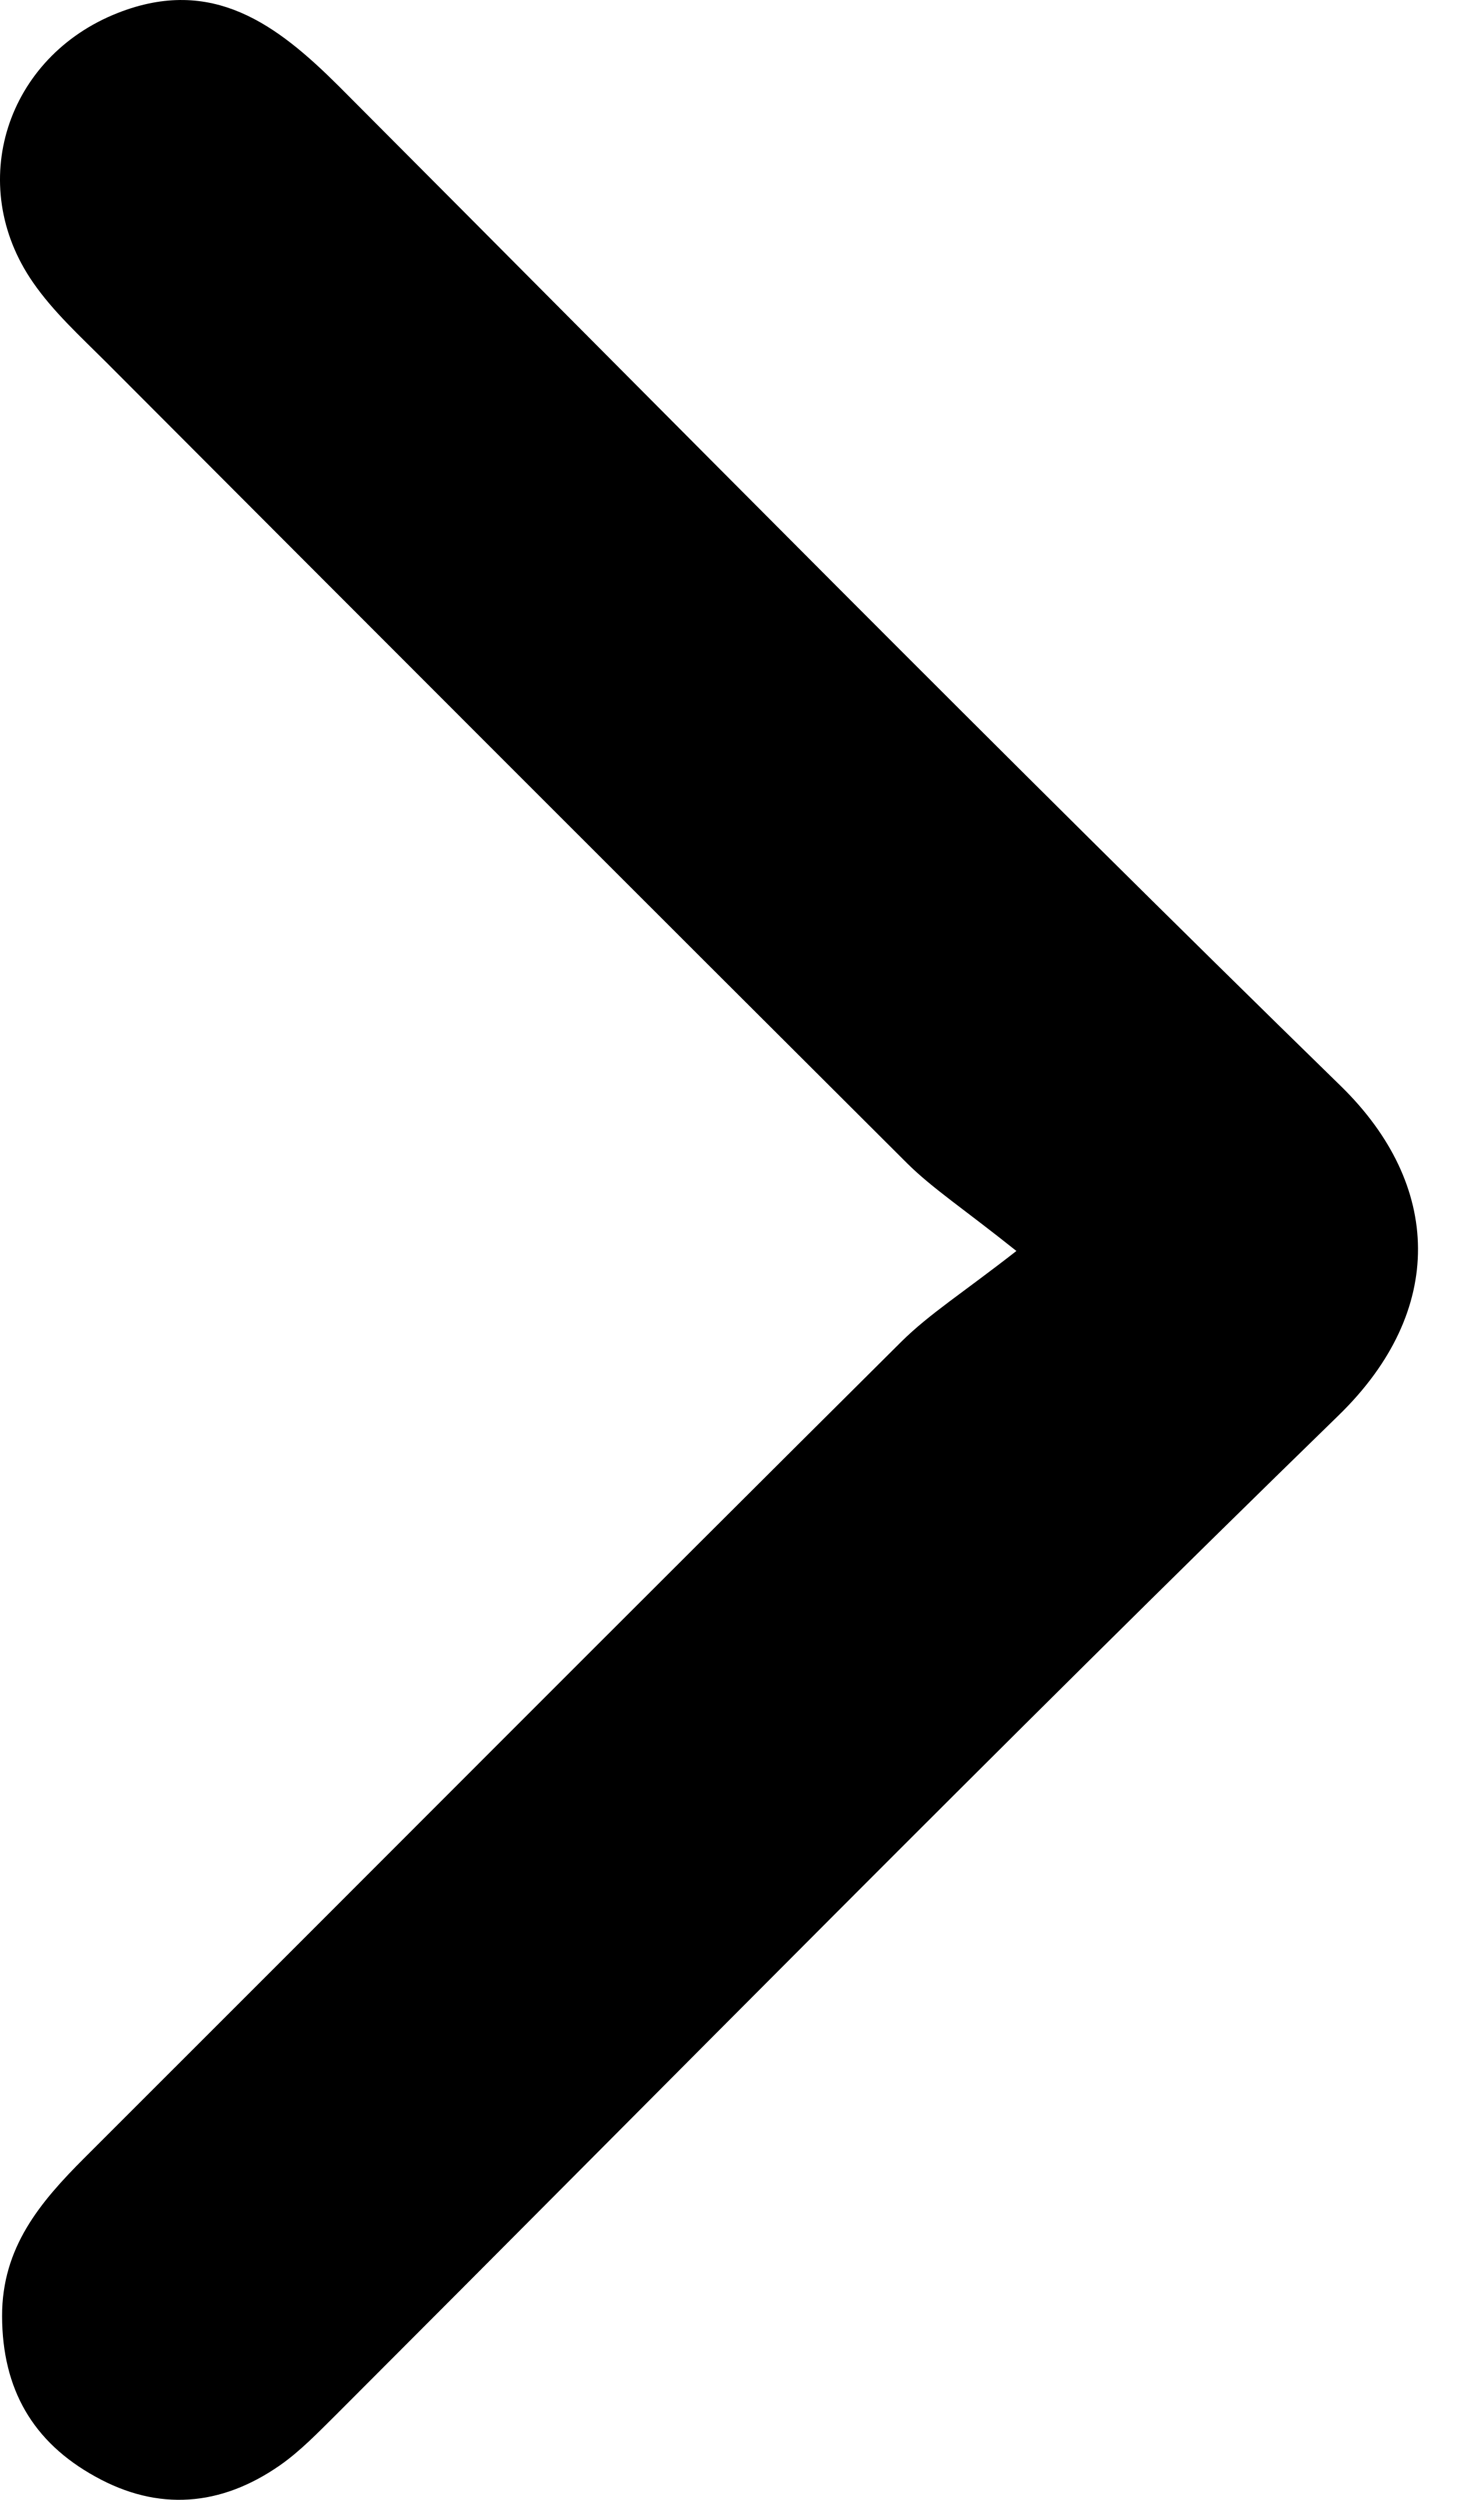 <svg width="7" height="12" viewBox="0 0 7 12" fill="none" xmlns="http://www.w3.org/2000/svg">
  <path d="M4.88 6.005C4.628 6.202 4.462 6.307 4.327 6.441C3.017 7.743 1.714 9.052 0.406 10.358C0.193 10.571 0.009 10.788 0.01 11.119C0.011 11.469 0.158 11.723 0.457 11.888C0.76 12.057 1.061 12.031 1.343 11.835C1.442 11.766 1.527 11.677 1.614 11.591C3.216 9.989 4.805 8.373 6.428 6.793C6.943 6.291 6.923 5.688 6.438 5.214C4.817 3.632 3.227 2.018 1.627 0.414C1.329 0.117 1.019 -0.116 0.566 0.062C0.031 0.272 -0.168 0.884 0.158 1.355C0.255 1.496 0.387 1.616 0.51 1.739C1.79 3.022 3.071 4.304 4.355 5.584C4.478 5.706 4.627 5.803 4.881 6.006L4.88 6.005Z" fill="currentColor"/>
</svg>